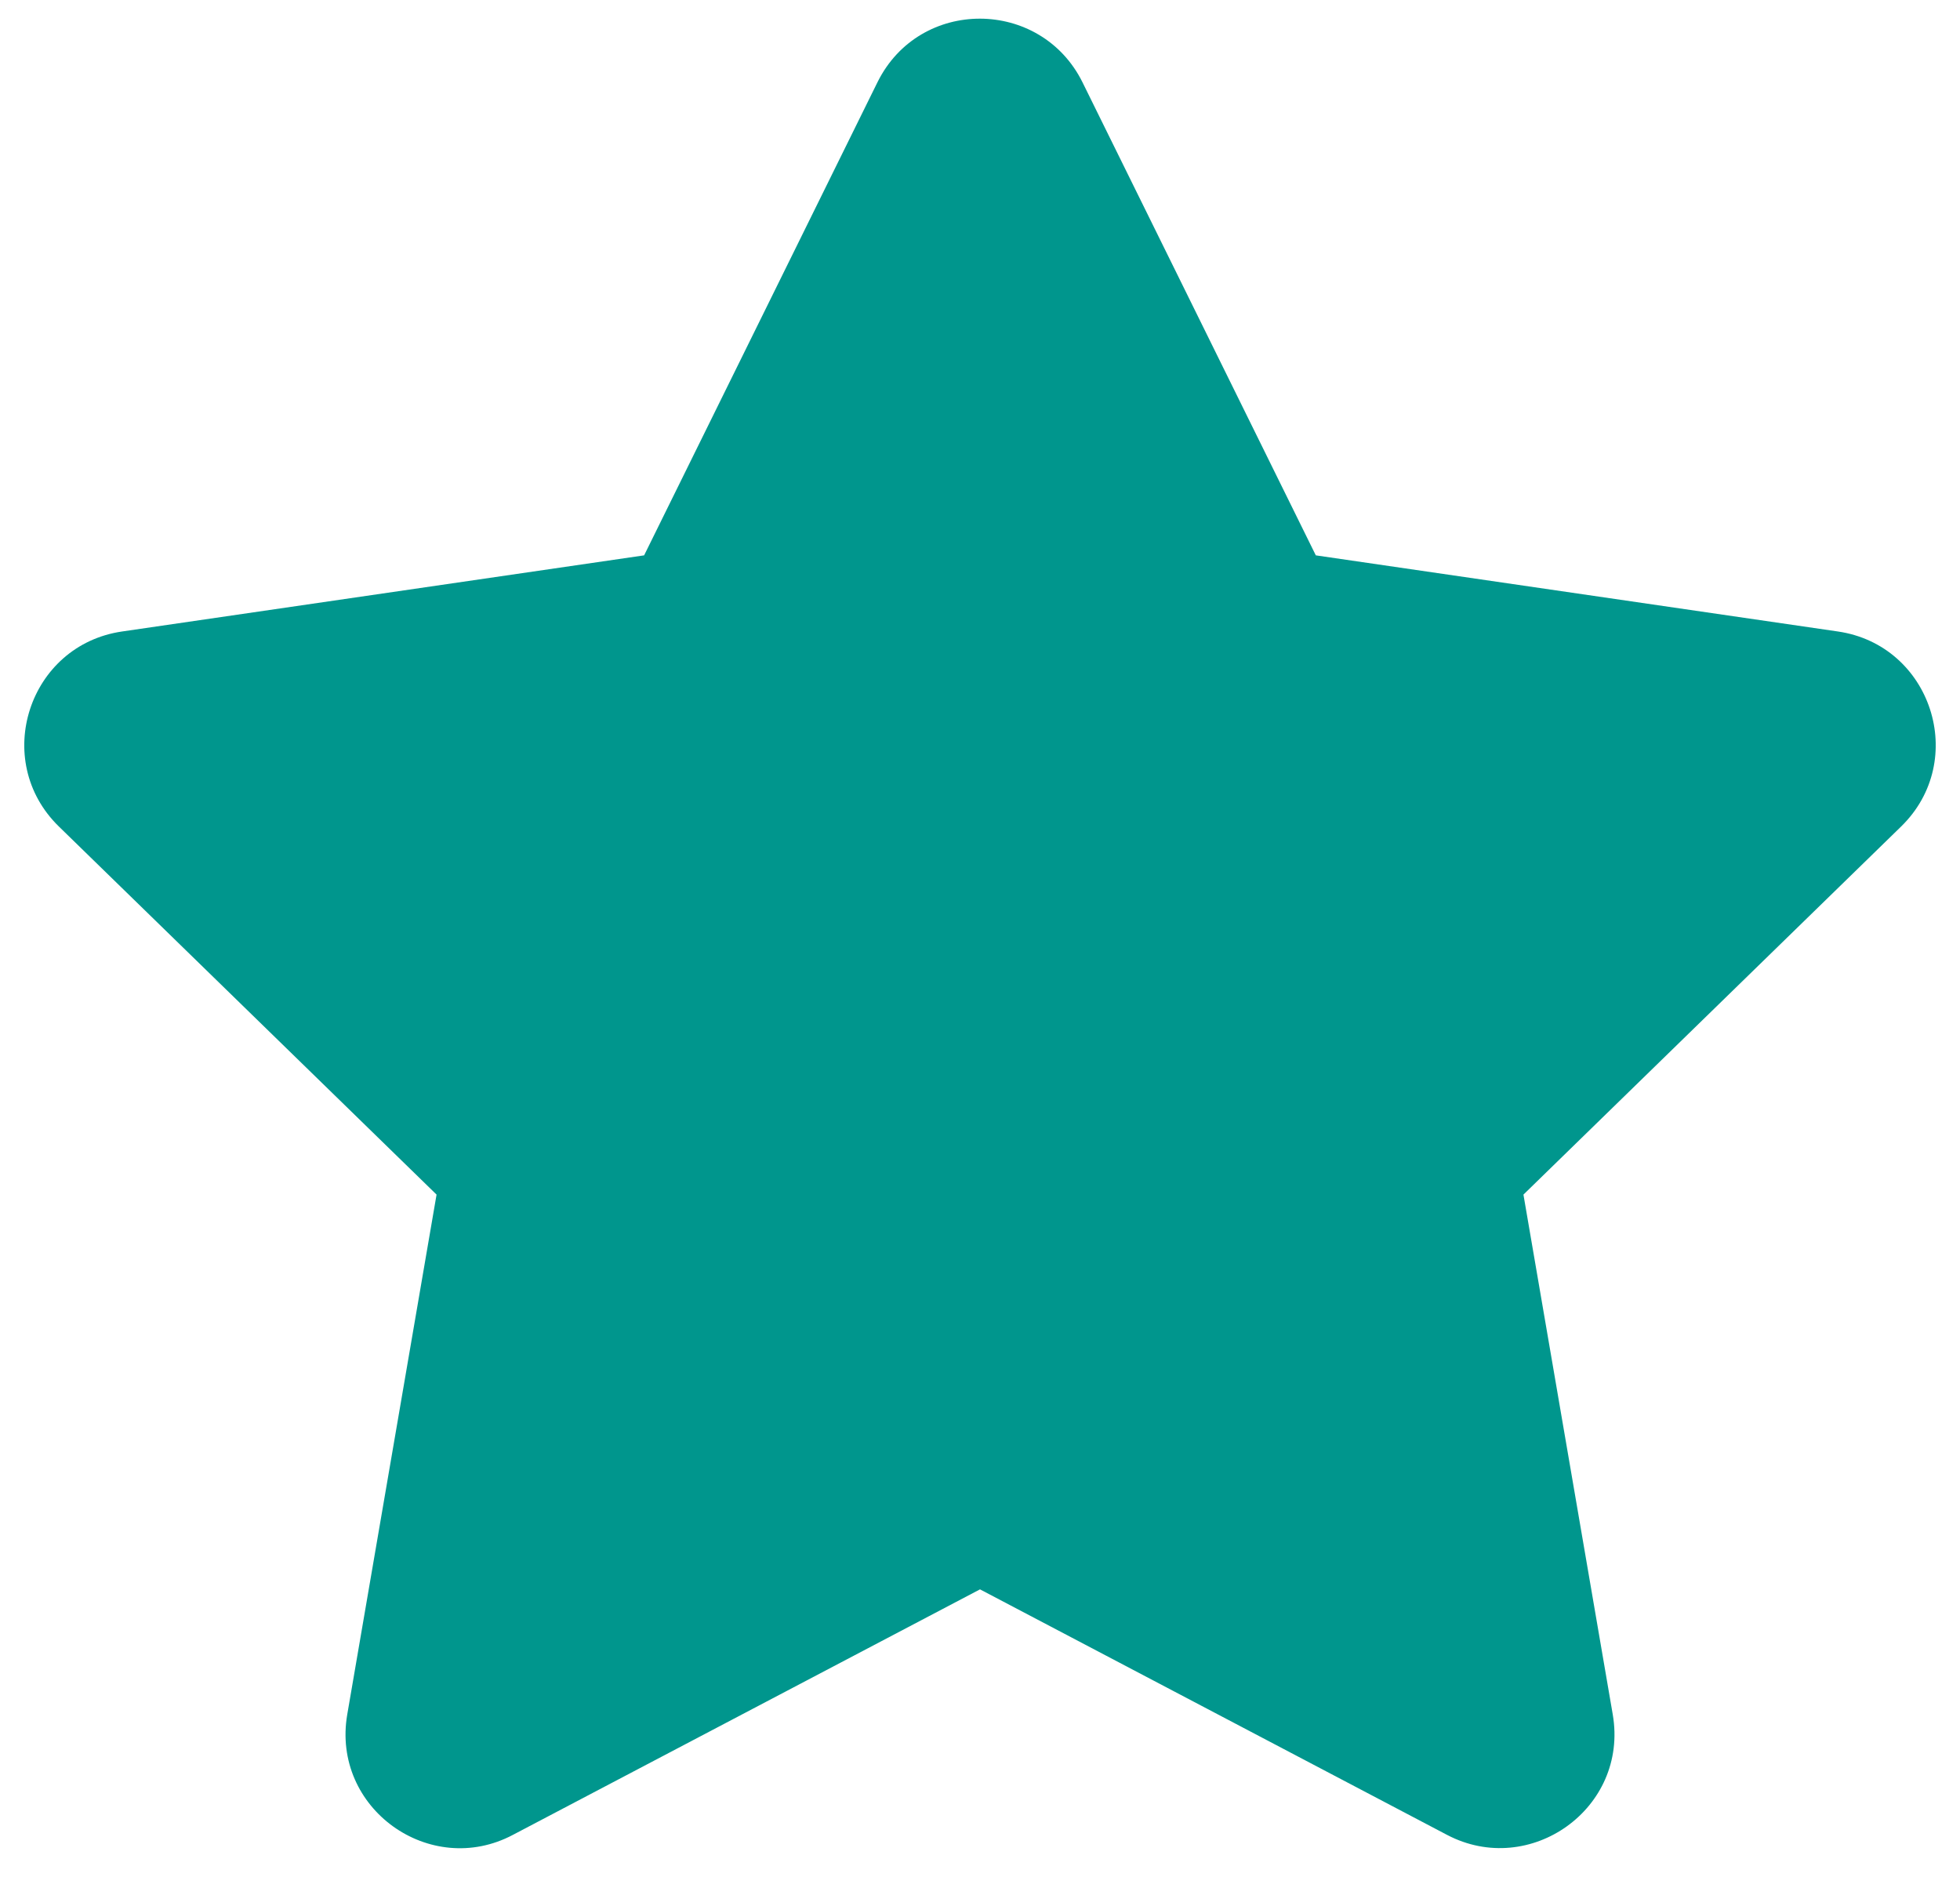 <svg width="30" height="29" viewBox="0 0 30 29" fill="none" xmlns="http://www.w3.org/2000/svg">
<path d="M13.43 1.26L9.859 8.5L1.87 9.665C0.437 9.873 -0.137 11.639 0.902 12.651L6.682 18.284L5.315 26.241C5.069 27.679 6.584 28.756 7.852 28.083L15 24.326L22.147 28.083C23.416 28.751 24.931 27.679 24.685 26.241L23.318 18.284L29.098 12.651C30.137 11.639 29.563 9.873 28.13 9.665L20.14 8.5L16.569 1.26C15.93 -0.031 14.076 -0.047 13.43 1.26Z" fill="#00968D"/>
</svg>
